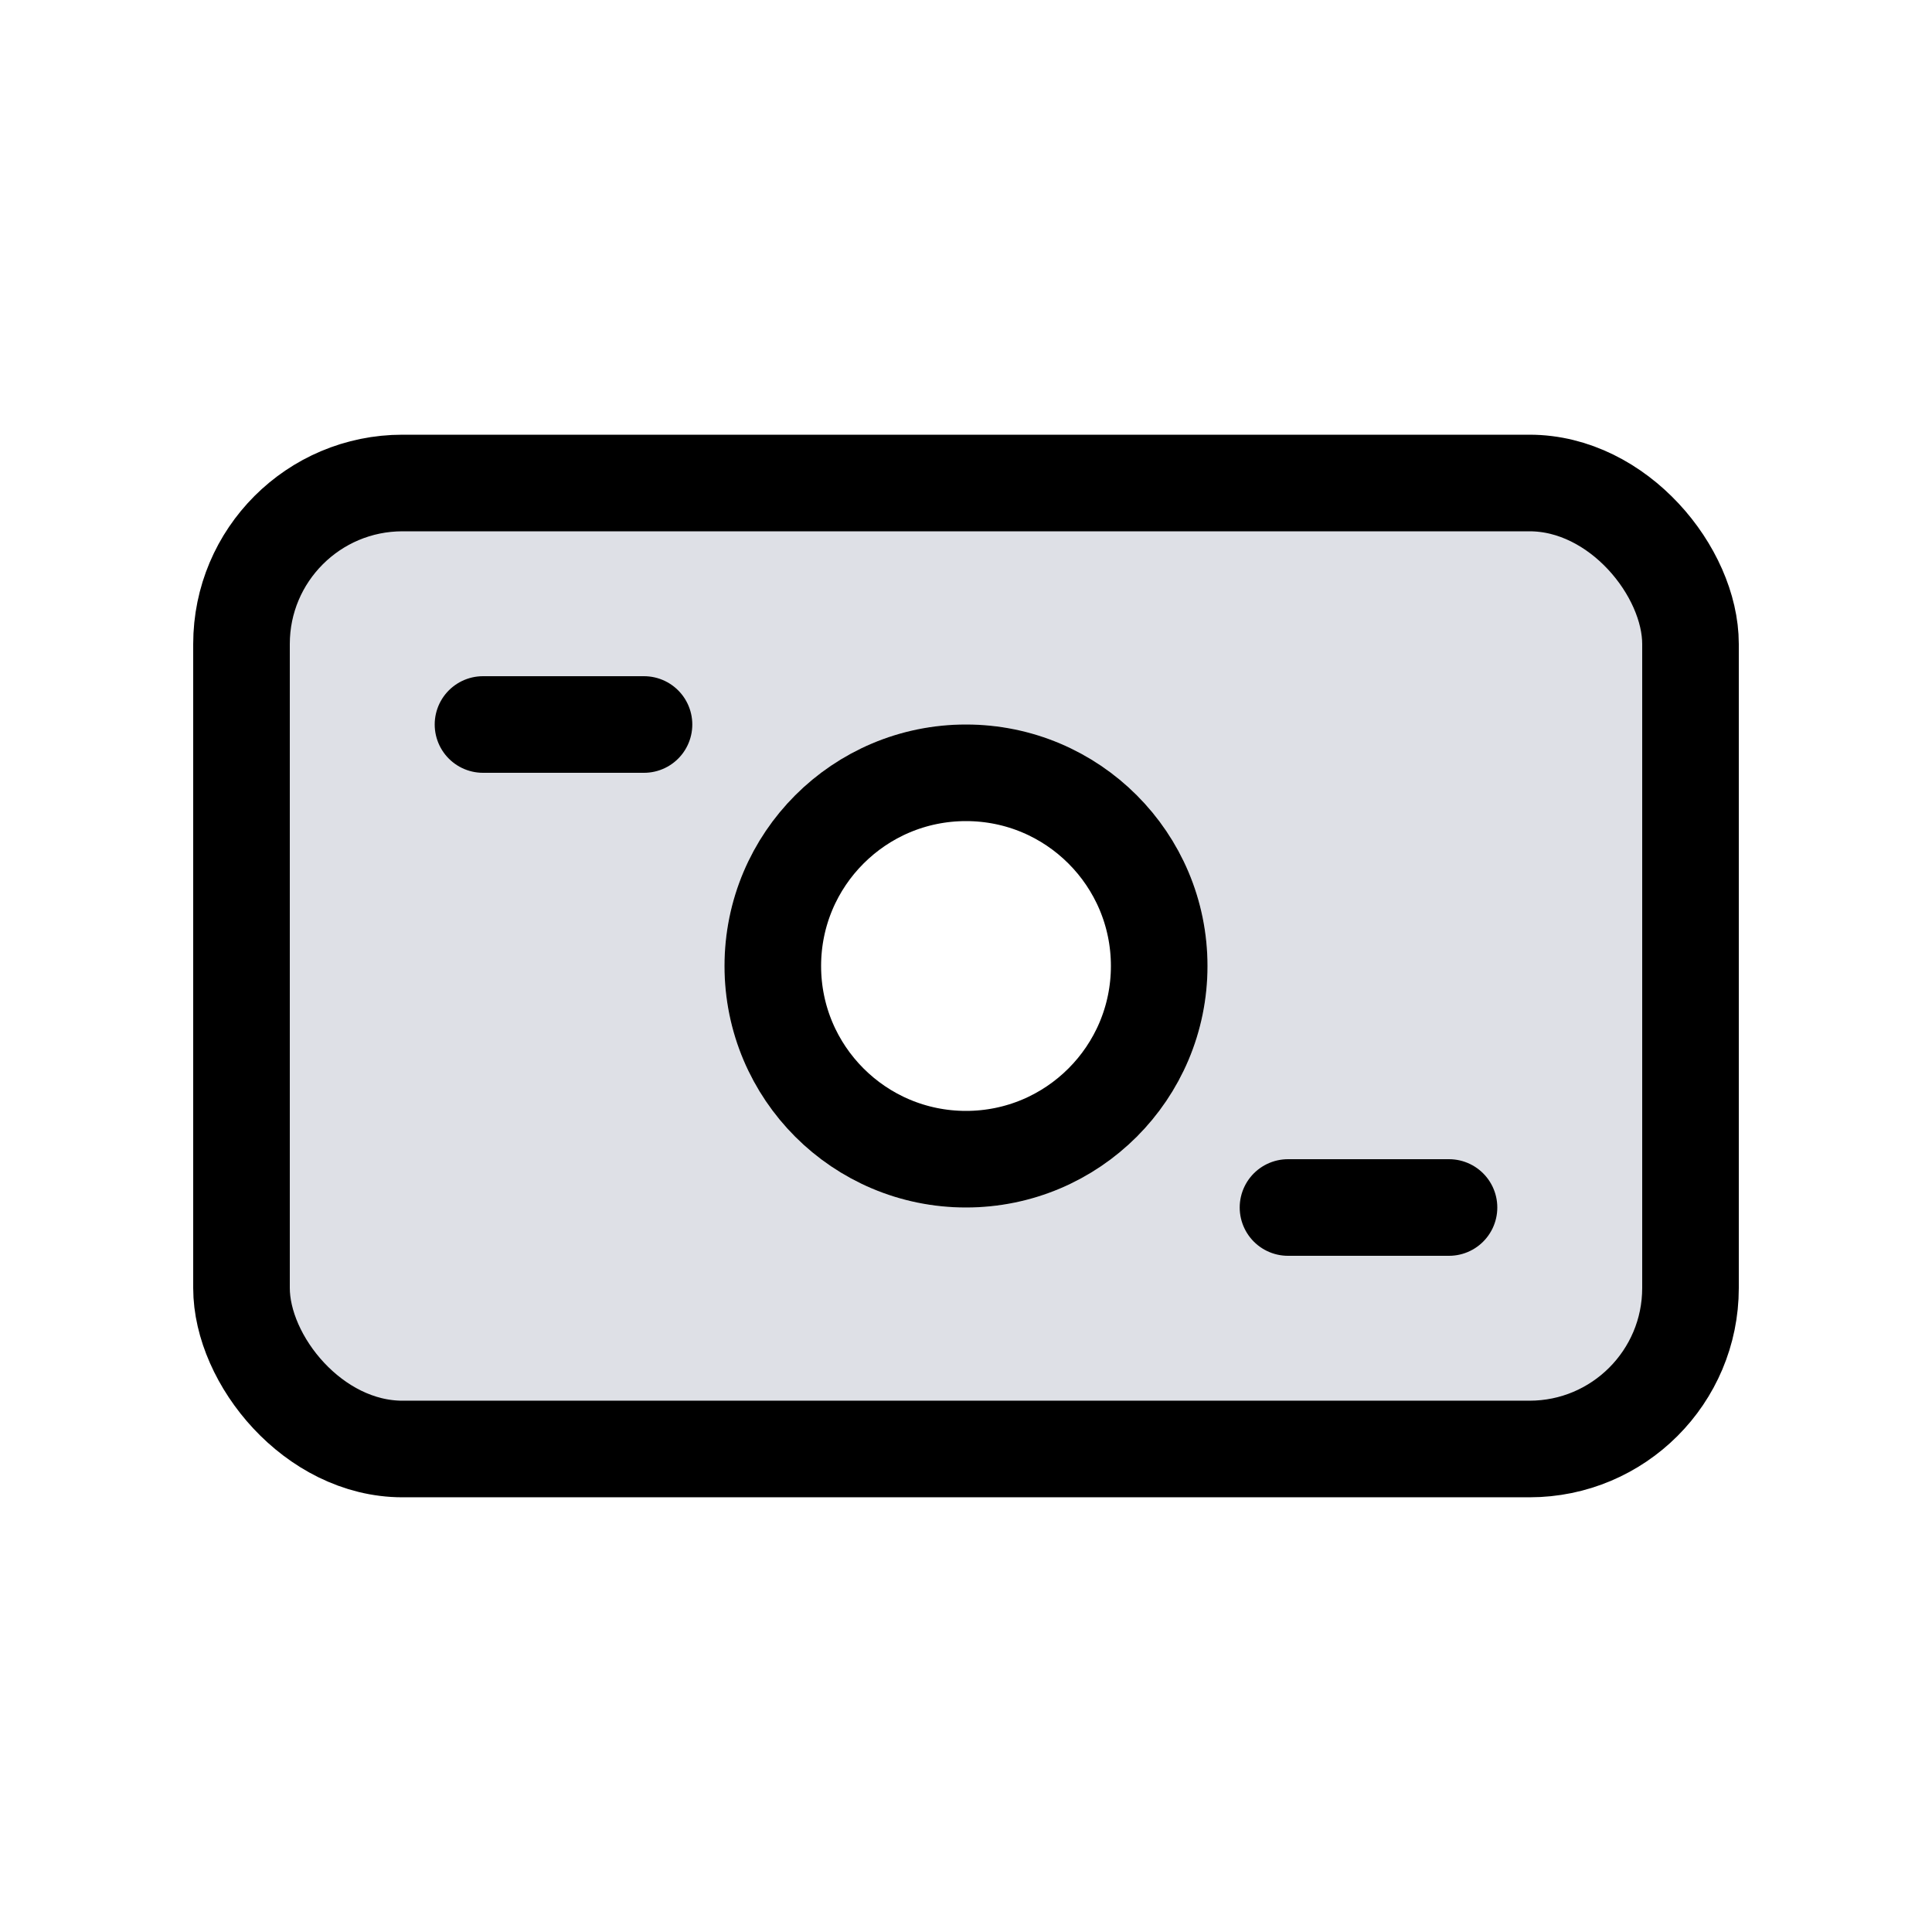 <svg width="24" height="24" viewBox="0 0 24 24" fill="none" xmlns="http://www.w3.org/2000/svg">
<path fill-rule="evenodd" clip-rule="evenodd" d="M3.586 6.586C3 7.172 3 8.114 3 10V14C3 15.886 3 16.828 3.586 17.414C4.172 18 5.114 18 7 18H17C18.886 18 19.828 18 20.414 17.414C21 16.828 21 15.886 21 14V10C21 8.114 21 7.172 20.414 6.586C19.828 6 18.886 6 17 6H7C5.114 6 4.172 6 3.586 6.586ZM12 15C13.657 15 15 13.657 15 12C15 10.343 13.657 9 12 9C10.343 9 9 10.343 9 12C9 13.657 10.343 15 12 15Z" fill="#7E869E" fill-opacity="0.25"/>
<rect x="3" y="6" width="18" height="12" rx="2" stroke="currentColor" stroke-width="1.2"/>
<path d="M6 9H8" stroke="currentColor" stroke-width="1.2" stroke-linecap="round"/>
<path d="M16 15H18" stroke="currentColor" stroke-width="1.2" stroke-linecap="round"/>
<circle cx="12" cy="12" r="2.4" stroke="currentColor" stroke-width="1.2"/>
</svg>
